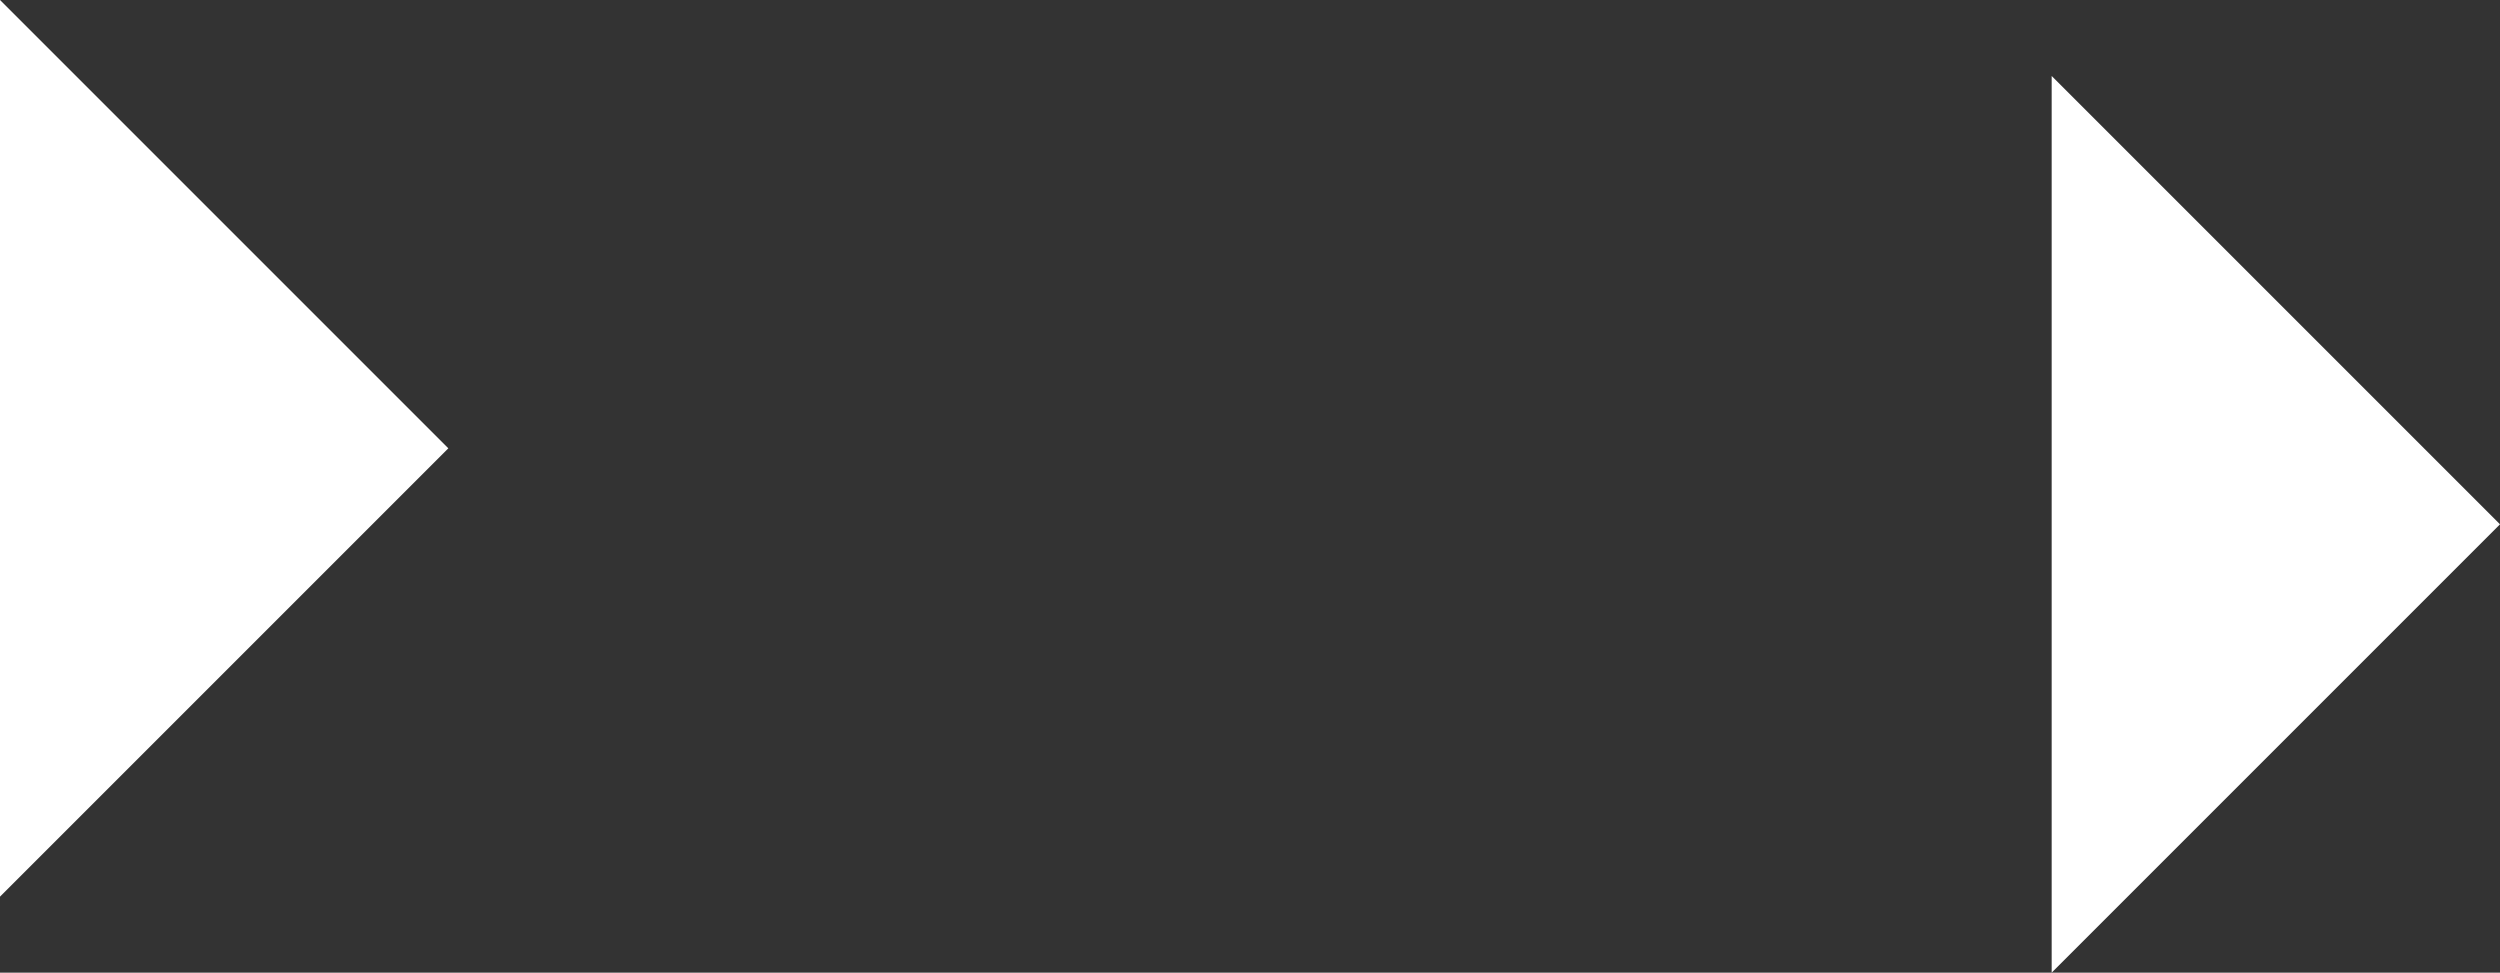 <?xml version="1.0" encoding="UTF-8" standalone="no"?>
<svg xmlns:xlink="http://www.w3.org/1999/xlink" height="12.8px" width="32.9px" xmlns="http://www.w3.org/2000/svg">
  <rect width="100%" height="100%" fill="#333333" stroke="none"/>
  <g transform="matrix(1, 0, 0, 1, -341.75, 68.5)">
    <path d="M374.65 -61.6 L368.75 -55.7 368.75 -67.5 374.65 -61.6 M347.65 -62.6 L341.75 -56.7 341.75 -68.5 347.65 -62.6" fill="#ffffff" fill-rule="evenodd" stroke="none"/>
  </g>
</svg>
